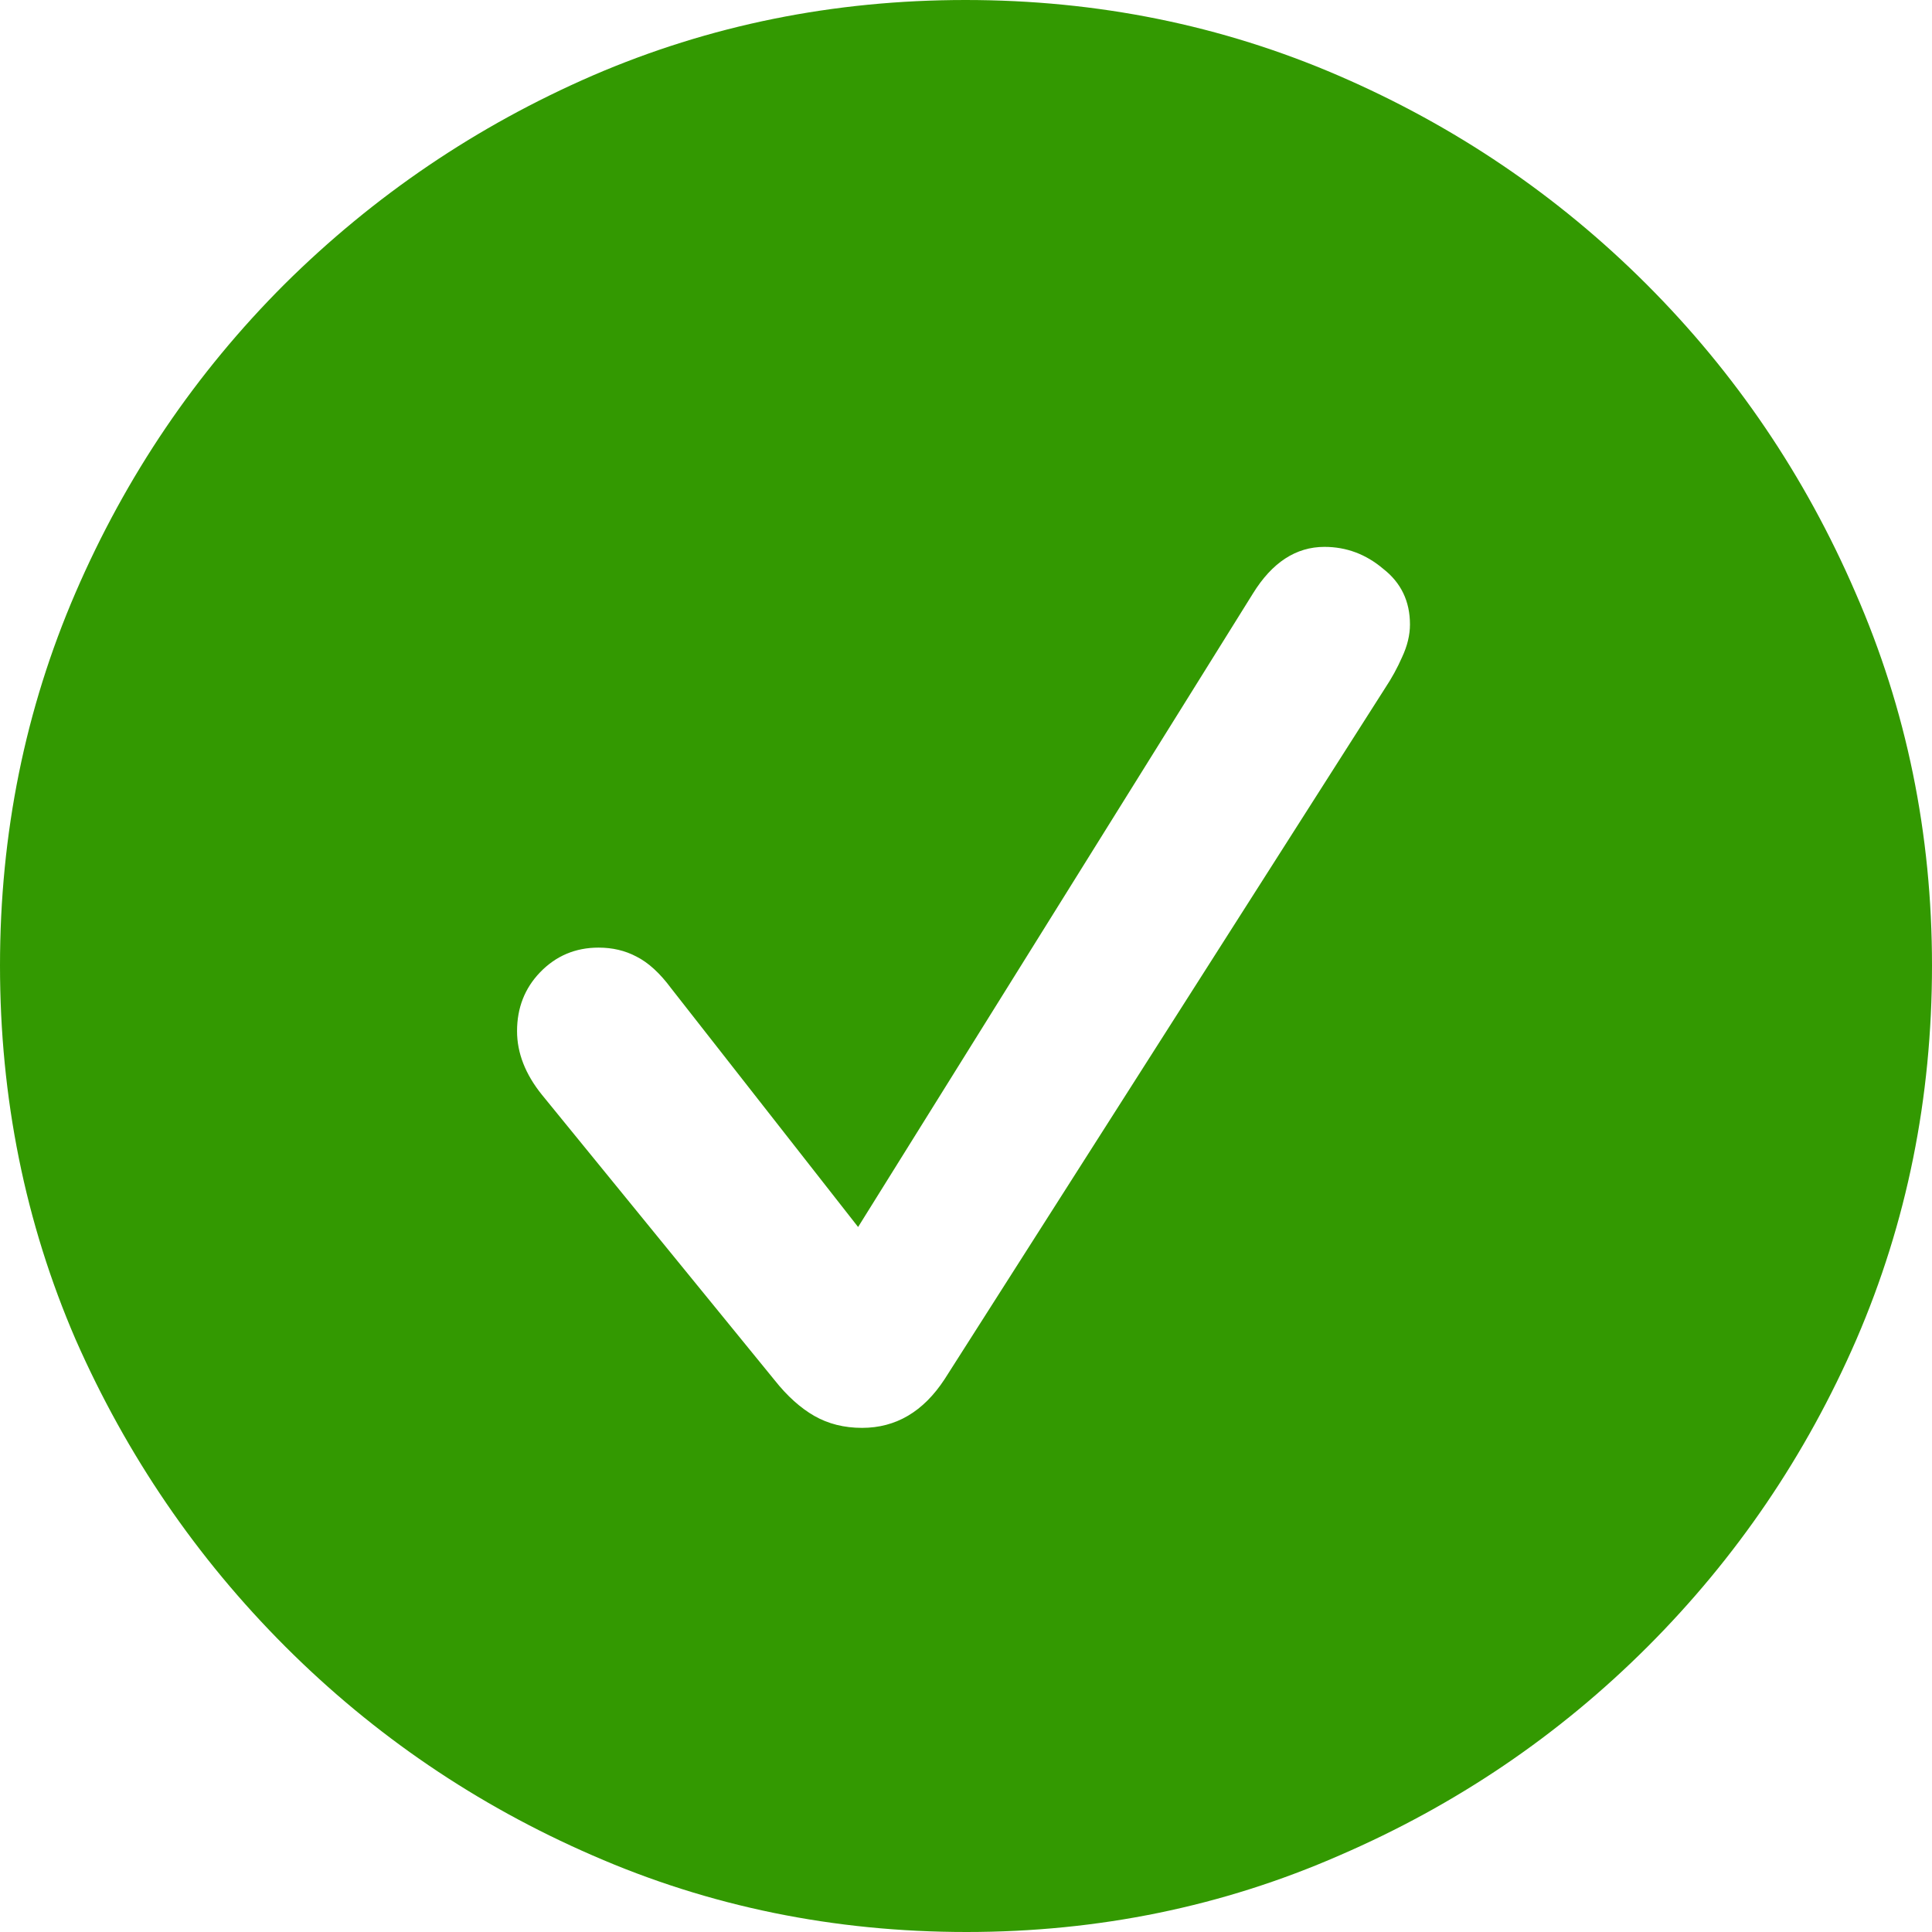 <svg width="64" height="64" viewBox="0 0 64 64" fill="none" xmlns="http://www.w3.org/2000/svg">
    <path
        d="M32.017 64C36.386 64 40.504 63.155 44.368 61.464C48.233 59.795 51.637 57.489 54.58 54.547C57.522 51.604 59.828 48.211 61.497 44.368C63.166 40.504 64 36.375 64 31.983C64 27.614 63.155 23.496 61.464 19.631C59.795 15.767 57.489 12.363 54.547 9.42C51.604 6.478 48.2 4.172 44.336 2.503C40.471 0.834 36.353 0 31.983 0C27.614 0 23.496 0.834 19.631 2.503C15.789 4.172 12.385 6.478 9.42 9.42C6.478 12.363 4.172 15.767 2.503 19.631C0.834 23.496 0 27.614 0 31.983C0 36.375 0.834 40.504 2.503 44.368C4.194 48.211 6.511 51.604 9.453 54.547C12.396 57.489 15.789 59.795 19.631 61.464C23.496 63.155 27.625 64 32.017 64ZM28.558 47.3C27.965 47.3 27.438 47.168 26.977 46.905C26.516 46.641 26.076 46.246 25.659 45.719L17.952 36.266C17.403 35.585 17.128 34.882 17.128 34.157C17.128 33.389 17.381 32.741 17.886 32.214C18.413 31.665 19.061 31.391 19.829 31.391C20.29 31.391 20.707 31.489 21.081 31.687C21.476 31.885 21.86 32.236 22.234 32.741L28.426 40.646L41.503 19.664C42.14 18.632 42.93 18.116 43.874 18.116C44.599 18.116 45.247 18.358 45.818 18.841C46.411 19.302 46.707 19.917 46.707 20.686C46.707 21.037 46.619 21.399 46.444 21.773C46.29 22.124 46.103 22.464 45.884 22.794L31.292 45.686C30.589 46.762 29.678 47.3 28.558 47.3Z"
        fill="#339901" />
</svg>
